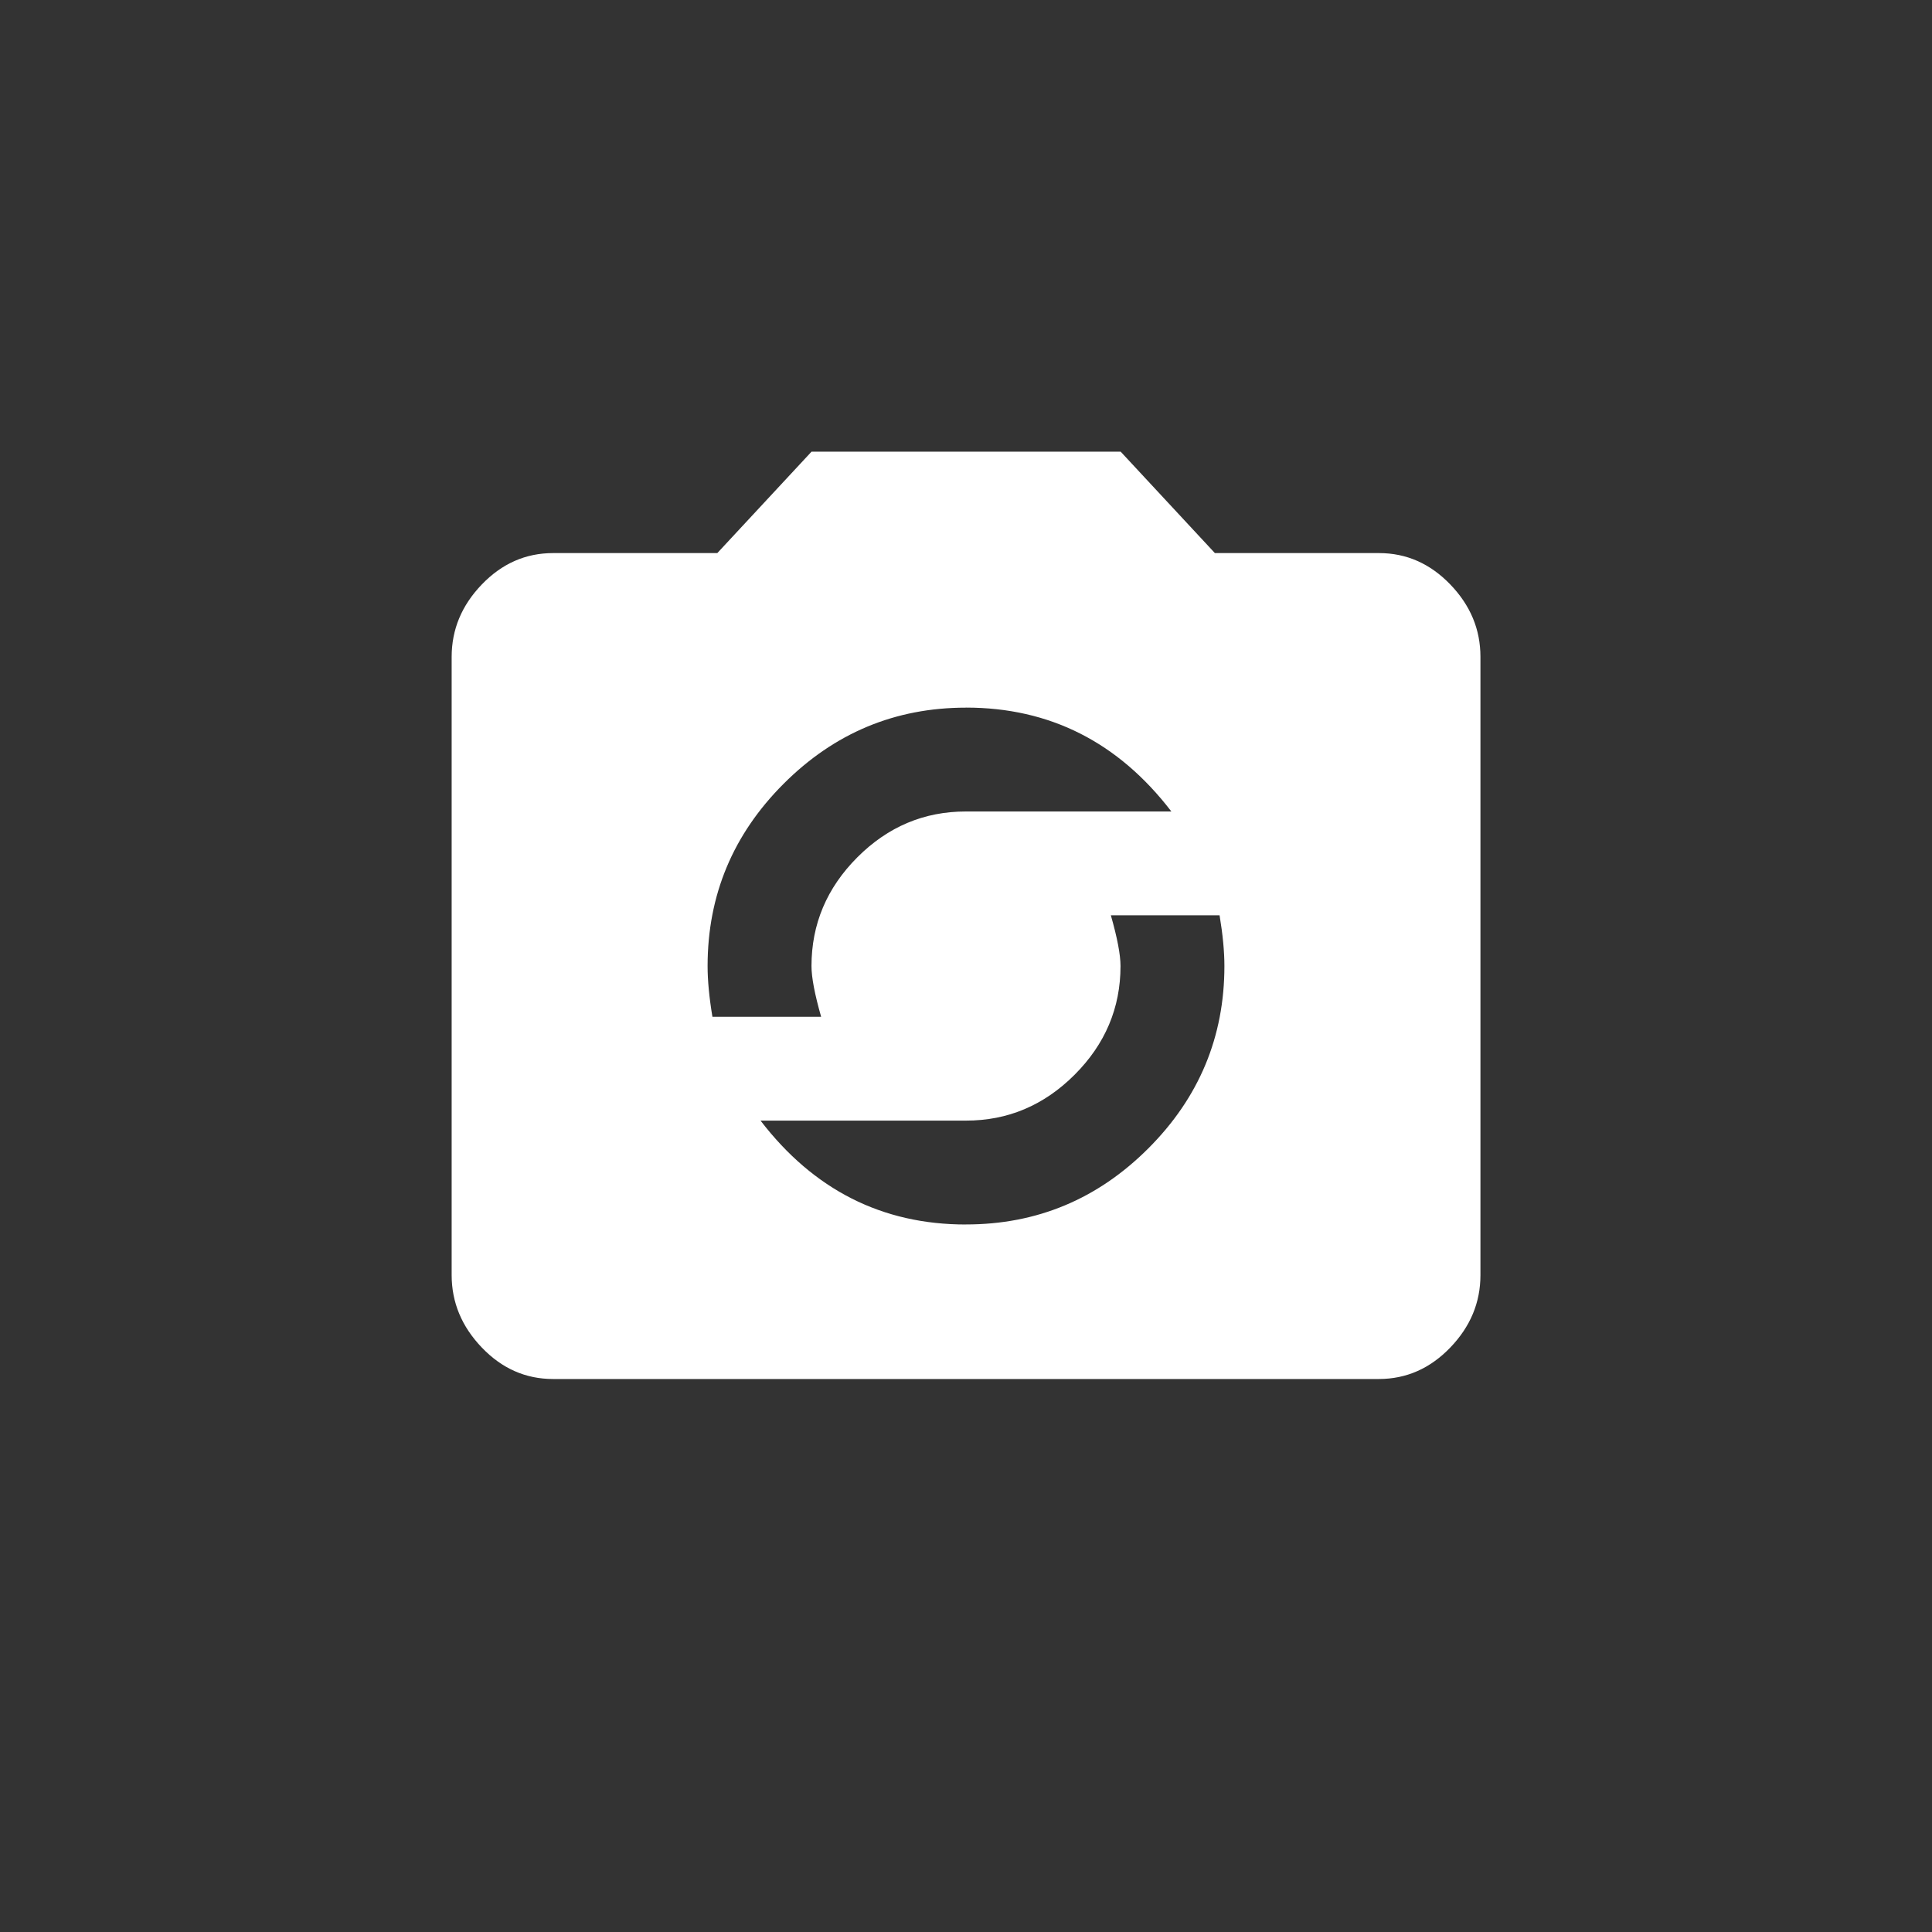 <!-- Generated by IcoMoon.io -->
<svg version="1.1" xmlns="http://www.w3.org/2000/svg" width="40" height="40" viewBox="0 0 40 40">
<rect x="0" y="0" width="40" height="40" fill="#333333" stroke="none"/>
<title>mt-party_mode</title>
<path fill="#fff" d="M20 25.351q2.2 0 3.775-1.575t1.575-3.775q0-0.451-0.1-1.051h-2.251q0.2 0.7 0.2 1.051 0 1.3-0.951 2.251t-2.251 0.949h-4.251q1.651 2.151 4.251 2.151zM20 14.651q-2.2 0-3.775 1.575t-1.575 3.775q0 0.449 0.1 1.051h2.251q-0.2-0.7-0.2-1.051 0-1.3 0.949-2.251t2.251-0.949h4.251q-1.649-2.151-4.251-2.151zM28.551 11.451q0.849 0 1.475 0.649t0.625 1.5v12.8q0 0.851-0.625 1.5t-1.475 0.651h-17.1q-0.851 0-1.475-0.651t-0.625-1.5v-12.8q0-0.851 0.625-1.5t1.475-0.649h3.4l1.951-2.1h6.4l1.951 2.1h3.4z"></path>
</svg>
